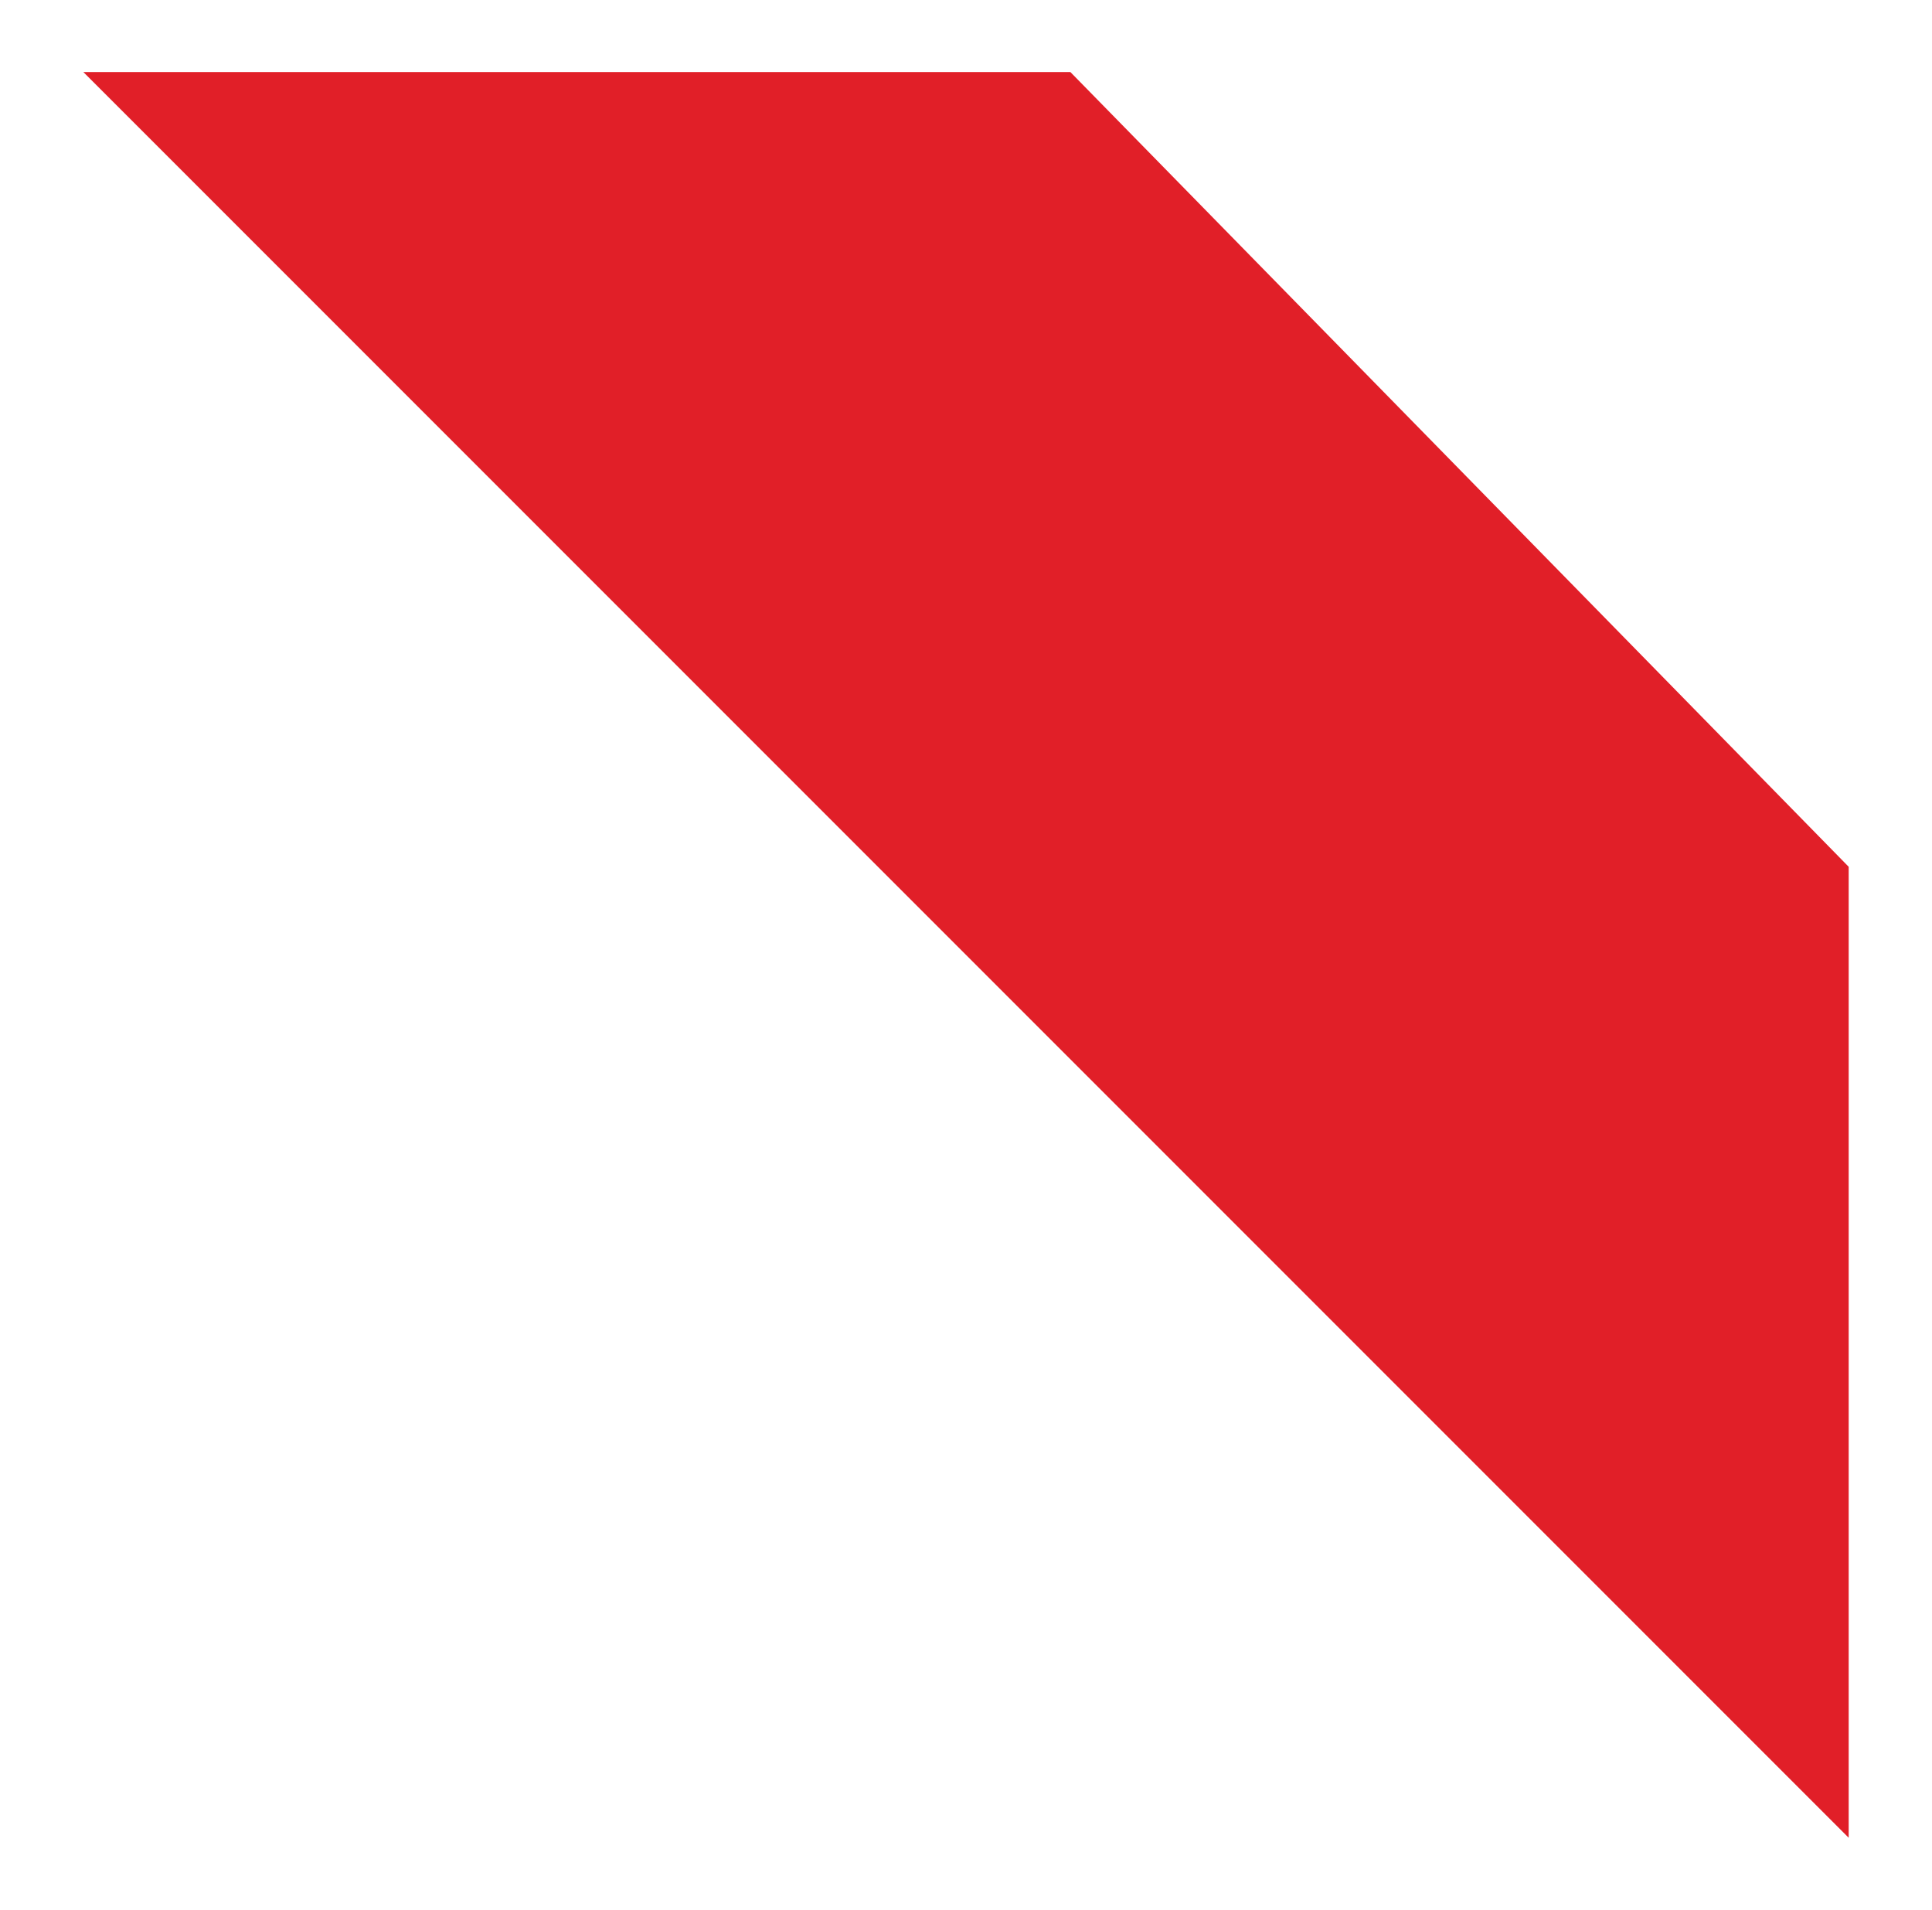 <svg id="Layer_1" data-name="Layer 1" xmlns="http://www.w3.org/2000/svg" xmlns:xlink="http://www.w3.org/1999/xlink" viewBox="0 0 1096.85 1084.01"><defs><style>.cls-1{fill:none;}.cls-2{fill:#e11f28;}.cls-3{clip-path:url(#clip-path);}.cls-4{fill:#ce2027;}</style><clipPath id="clip-path"><rect class="cls-1" x="69.52" y="-1301.96" width="1920" height="1080"/></clipPath></defs><path class="cls-2" d="M1049.55,1043.12,47.31,40.88H607.67Q828.61,266.47,1049.55,492Z"/><g class="cls-3"><polygon class="cls-4" points="37.94 -907.21 -81.33 -872.07 303.89 44.26 423.16 9.12 37.94 -907.21"/></g></svg>